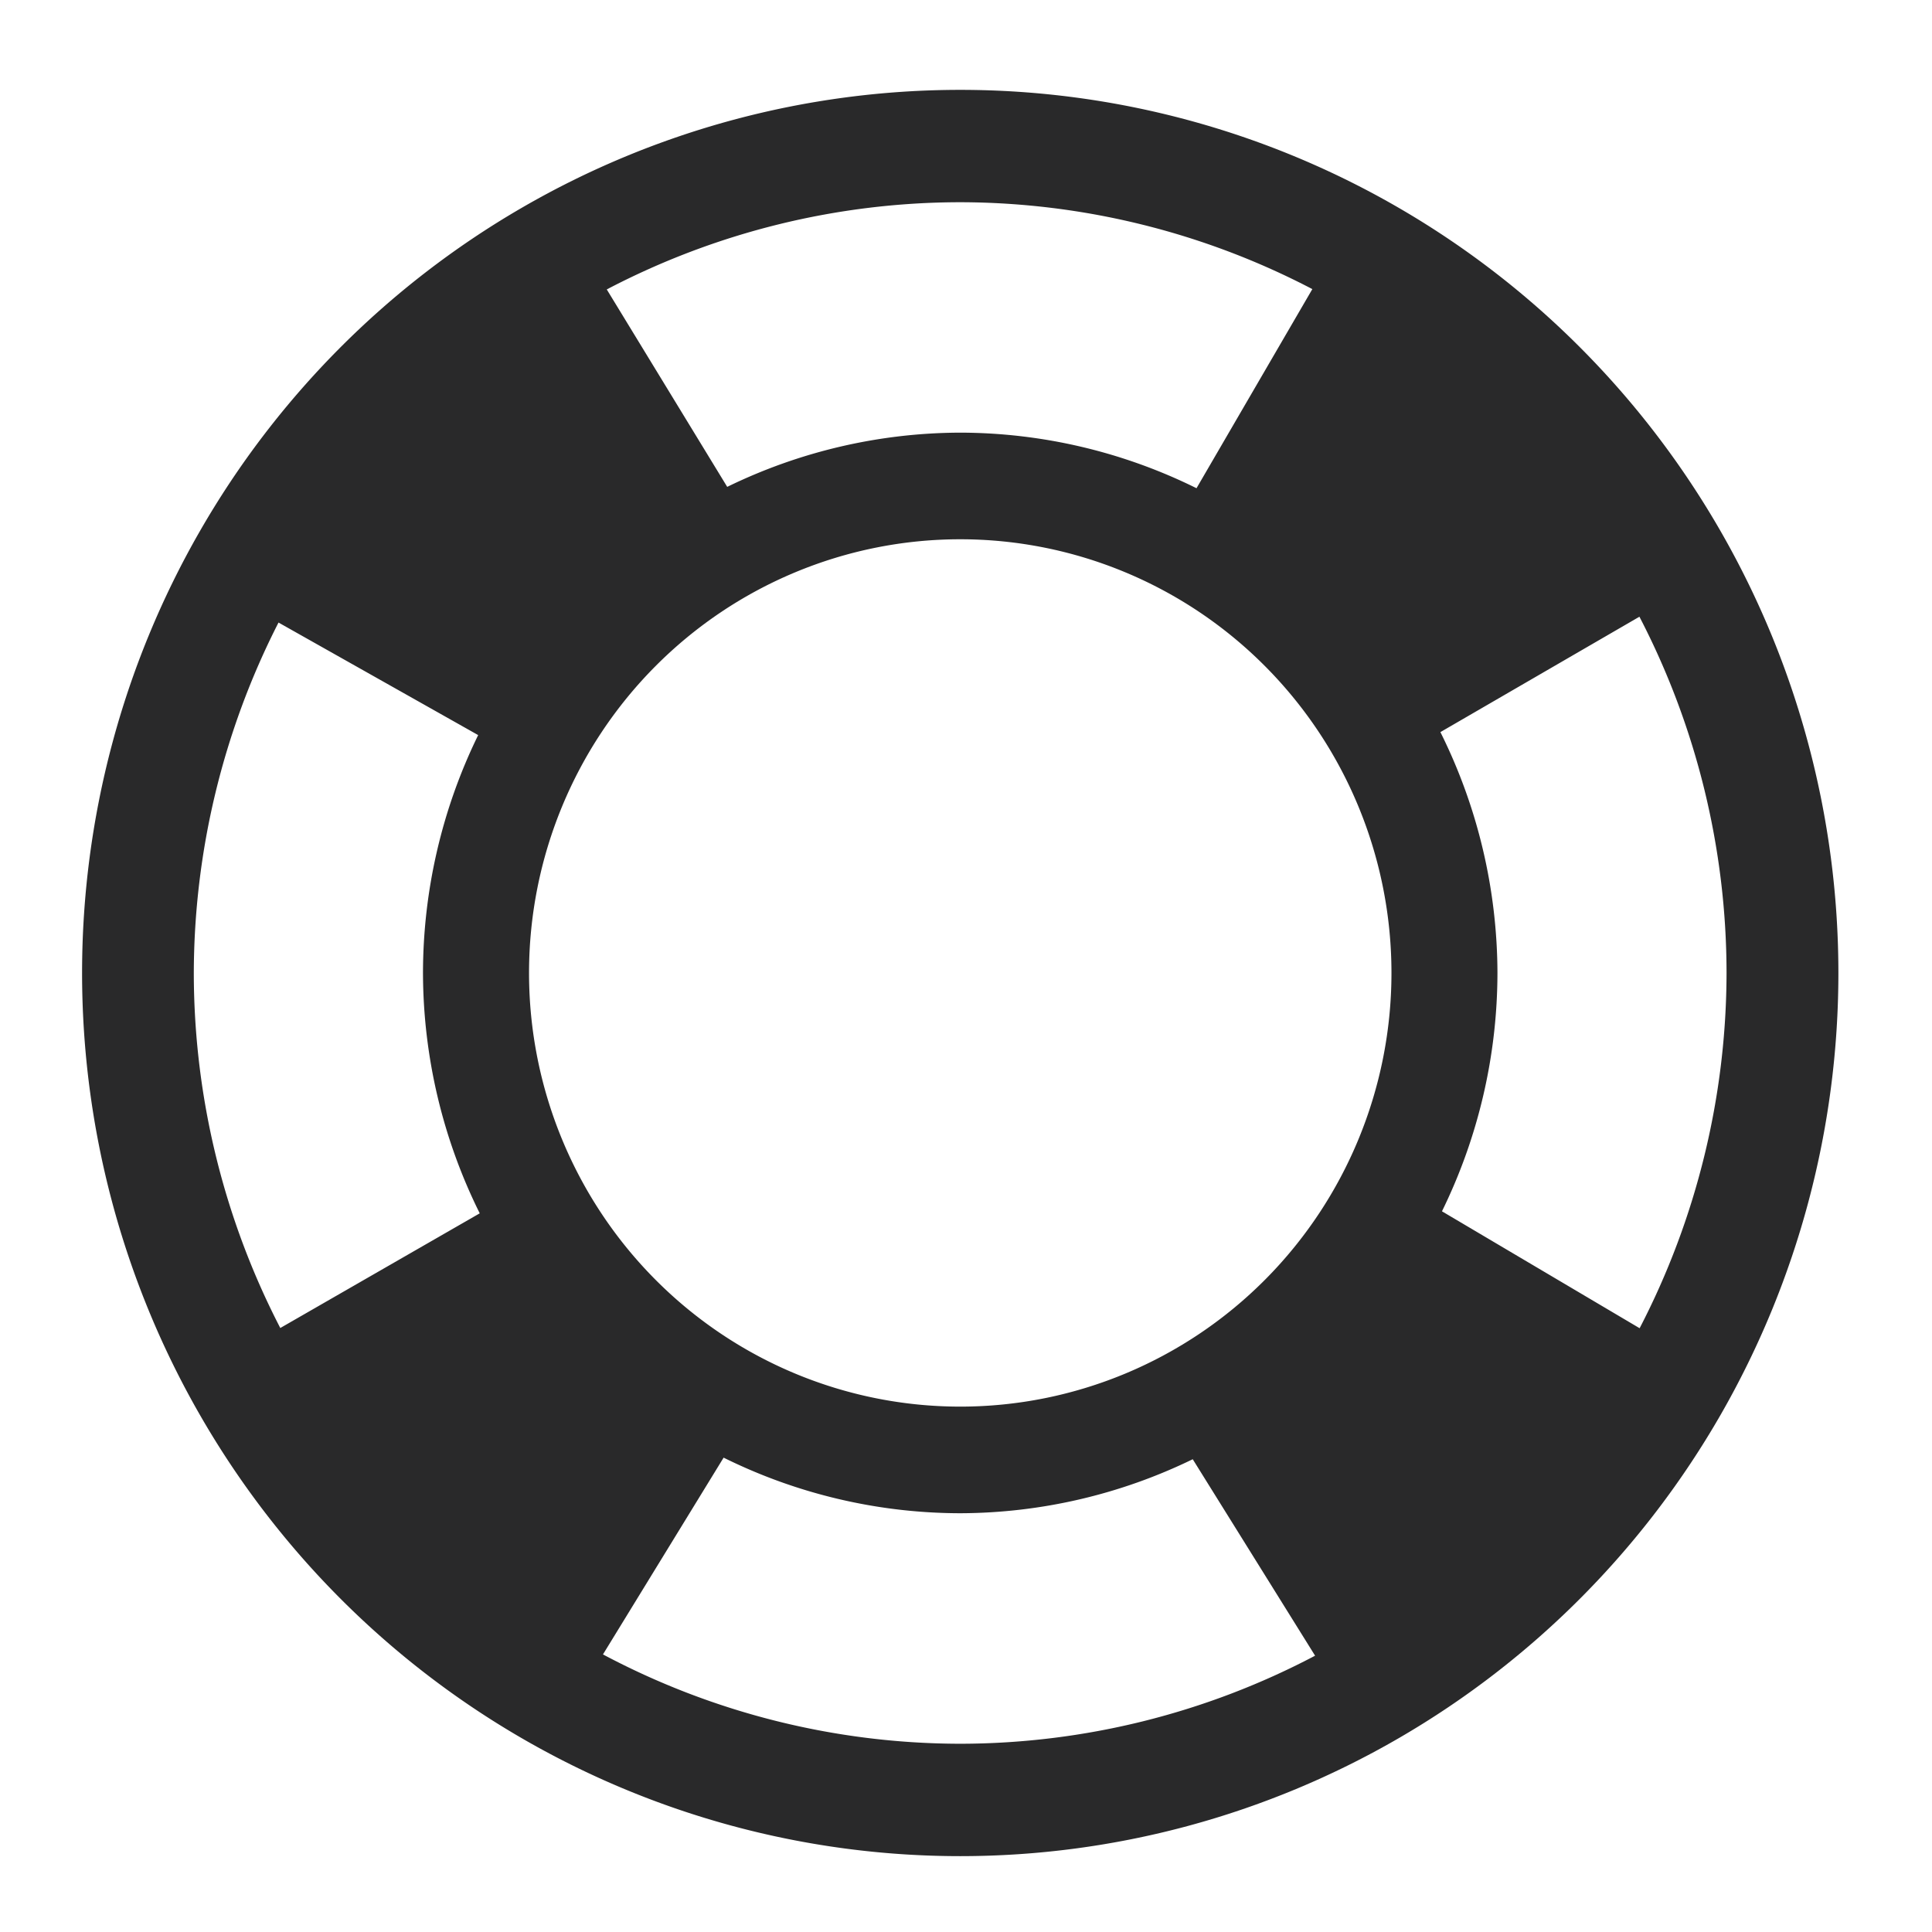 <?xml version="1.0" encoding="UTF-8" standalone="no"?>
<svg
   xmlns:dc="http://purl.org/dc/elements/1.1/"
   xmlns:cc="http://creativecommons.org/ns#"
   xmlns:rdf="http://www.w3.org/1999/02/22-rdf-syntax-ns#"
   xmlns:svg="http://www.w3.org/2000/svg"
   xmlns="http://www.w3.org/2000/svg"
   xmlns:sodipodi="http://sodipodi.sourceforge.net/DTD/sodipodi-0.dtd"
   xmlns:inkscape="http://www.inkscape.org/namespaces/inkscape"
   width="64"
   height="64"
   version="1.1"
   id="svg73"
   sodipodi:docname="org.gnome.Yelp.svg"
   inkscape:version="1.0.2 (e86c870879, 2021-01-15)">
  <sodipodi:namedview
     pagecolor="#ffffff"
     bordercolor="#666666"
     borderopacity="1"
     objecttolerance="10"
     gridtolerance="10"
     guidetolerance="10"
     inkscape:pageopacity="0"
     inkscape:pageshadow="2"
     inkscape:window-width="1920"
     inkscape:window-height="996"
     id="namedview75"
     showgrid="false"
     inkscape:zoom="12.578125"
     inkscape:cx="32"
     inkscape:cy="41.540373"
     inkscape:window-x="0"
     inkscape:window-y="0"
     inkscape:window-maximized="1"
     inkscape:current-layer="svg73"
     inkscape:document-rotation="0" />
  <defs
     id="defs29">
    <linearGradient
       id="b"
       x1="399.57"
       x2="399.57"
       y1="545.8"
       y2="517.8"
       gradientTransform="matrix(2.143,0,0,2.143,-826.36,-1107.5)"
       gradientUnits="userSpaceOnUse">
      <stop
         stop-color="#3889e9"
         offset="0"
         id="stop2" />
      <stop
         stop-color="#5ea5fb"
         offset="1"
         id="stop4" />
    </linearGradient>
    <linearGradient
       id="linearGradient862"
       x1="7.937"
       x2="7.937"
       y1="15.081"
       y2="1.852"
       gradientTransform="matrix(3.374 0 0 3.374 3.431 3.428)"
       gradientUnits="userSpaceOnUse">
      <stop
         stop-color="#f1efeb"
         offset="0"
         id="stop7" />
      <stop
         stop-color="#fff"
         offset="1"
         id="stop9" />
    </linearGradient>
    <linearGradient
       id="linearGradient910"
       x1="7.937"
       x2="7.937"
       y1="15.081"
       y2="1.852"
       gradientTransform="scale(3.78)"
       gradientUnits="userSpaceOnUse">
      <stop
         stop-color="#613583"
         offset="0"
         id="stop12" />
      <stop
         stop-color="#a663c0"
         offset="1"
         id="stop14" />
    </linearGradient>
    <linearGradient
       id="linearGradient932"
       x1="379.24"
       x2="374.24"
       y1="546.85"
       y2="546.85"
       gradientTransform="matrix(2.143 0 0 2.143 -769.68 -1134.5)"
       gradientUnits="userSpaceOnUse">
      <stop
         stop-color="#f6f5f4"
         offset="0"
         id="stop17" />
      <stop
         stop-color="#fff"
         offset=".6"
         id="stop19" />
      <stop
         stop-color="#dddbd8"
         offset="1"
         id="stop21" />
    </linearGradient>
    <linearGradient
       id="linearGradient1146"
       x1="18"
       x2="18"
       y1="52"
       y2="12"
       gradientUnits="userSpaceOnUse">
      <stop
         stop-color="#5e337f"
         offset="0"
         id="stop24" />
      <stop
         stop-color="#ab60bf"
         offset="1"
         id="stop26" />
    </linearGradient>
    <linearGradient
       id="linearGradient898"
       x1="200"
       x2="400"
       y1="952.36"
       y2="952.36"
       gradientTransform="matrix(0.163,0,0,0.163,-16.127,15.062)"
       gradientUnits="userSpaceOnUse">
      <stop
         stop-color="#f4fbfc"
         offset="0"
         id="stop7-3" />
      <stop
         stop-color="#d6d6d6"
         offset="1"
         id="stop9-6" />
    </linearGradient>
  </defs>
  <circle
     cx="32.02"
     cy="32.044"
     r="30.001"
     fill-opacity="0"
     stroke-width="1.571"
     id="circle39" />
  <circle
     cx="32.02"
     cy="32.044"
     r="0"
     fill="url(#b)"
     stroke-width="1.571"
     id="circle41" />
  <path
     d="M 31.809,2.977 A 29.088,29.255 0 0 0 2.719,32.23 29.088,29.255 0 0 0 31.809,61.487 29.088,29.255 0 0 0 60.899,32.23 29.088,29.255 0 0 0 31.809,2.977 Z m 0,3.722 A 25.389,25.534 0 0 1 43.473,9.577 L 39.636,16.173 A 17.796,17.898 0 0 0 31.809,14.332 17.796,17.898 0 0 0 24.09,16.128 L 20.1,9.588 A 25.389,25.534 0 0 1 31.809,6.699 Z m 0,11.165 A 14.285,14.367 0 0 1 46.094,32.23 14.285,14.367 0 0 1 31.809,46.596 14.285,14.367 0 0 1 17.525,32.23 14.285,14.367 0 0 1 31.809,17.864 Z m 22.499,2.565 a 25.389,25.534 0 0 1 2.886,11.801 25.389,25.534 0 0 1 -2.879,11.769 l -6.548,-3.873 a 17.796,17.898 0 0 0 1.838,-7.897 17.796,17.898 0 0 0 -1.89,-7.977 l 6.594,-3.823 z m -45.083,0.193 6.615,3.729 a 17.796,17.898 0 0 0 -1.828,7.879 17.796,17.898 0 0 0 1.88,7.963 L 9.285,43.992 A 25.389,25.534 0 0 1 6.42,32.23 25.389,25.534 0 0 1 9.226,20.623 Z M 23.972,48.287 a 17.796,17.898 0 0 0 7.838,1.841 17.796,17.898 0 0 0 7.701,-1.789 l 4.053,6.508 A 25.389,25.534 0 0 1 31.809,57.764 25.389,25.534 0 0 1 19.974,54.805 l 3.997,-6.519 z"
     fill="url(#linearGradient898)"
     stroke-width="4.575"
     id="path27"
     style="fill:#29292a" />
</svg>
